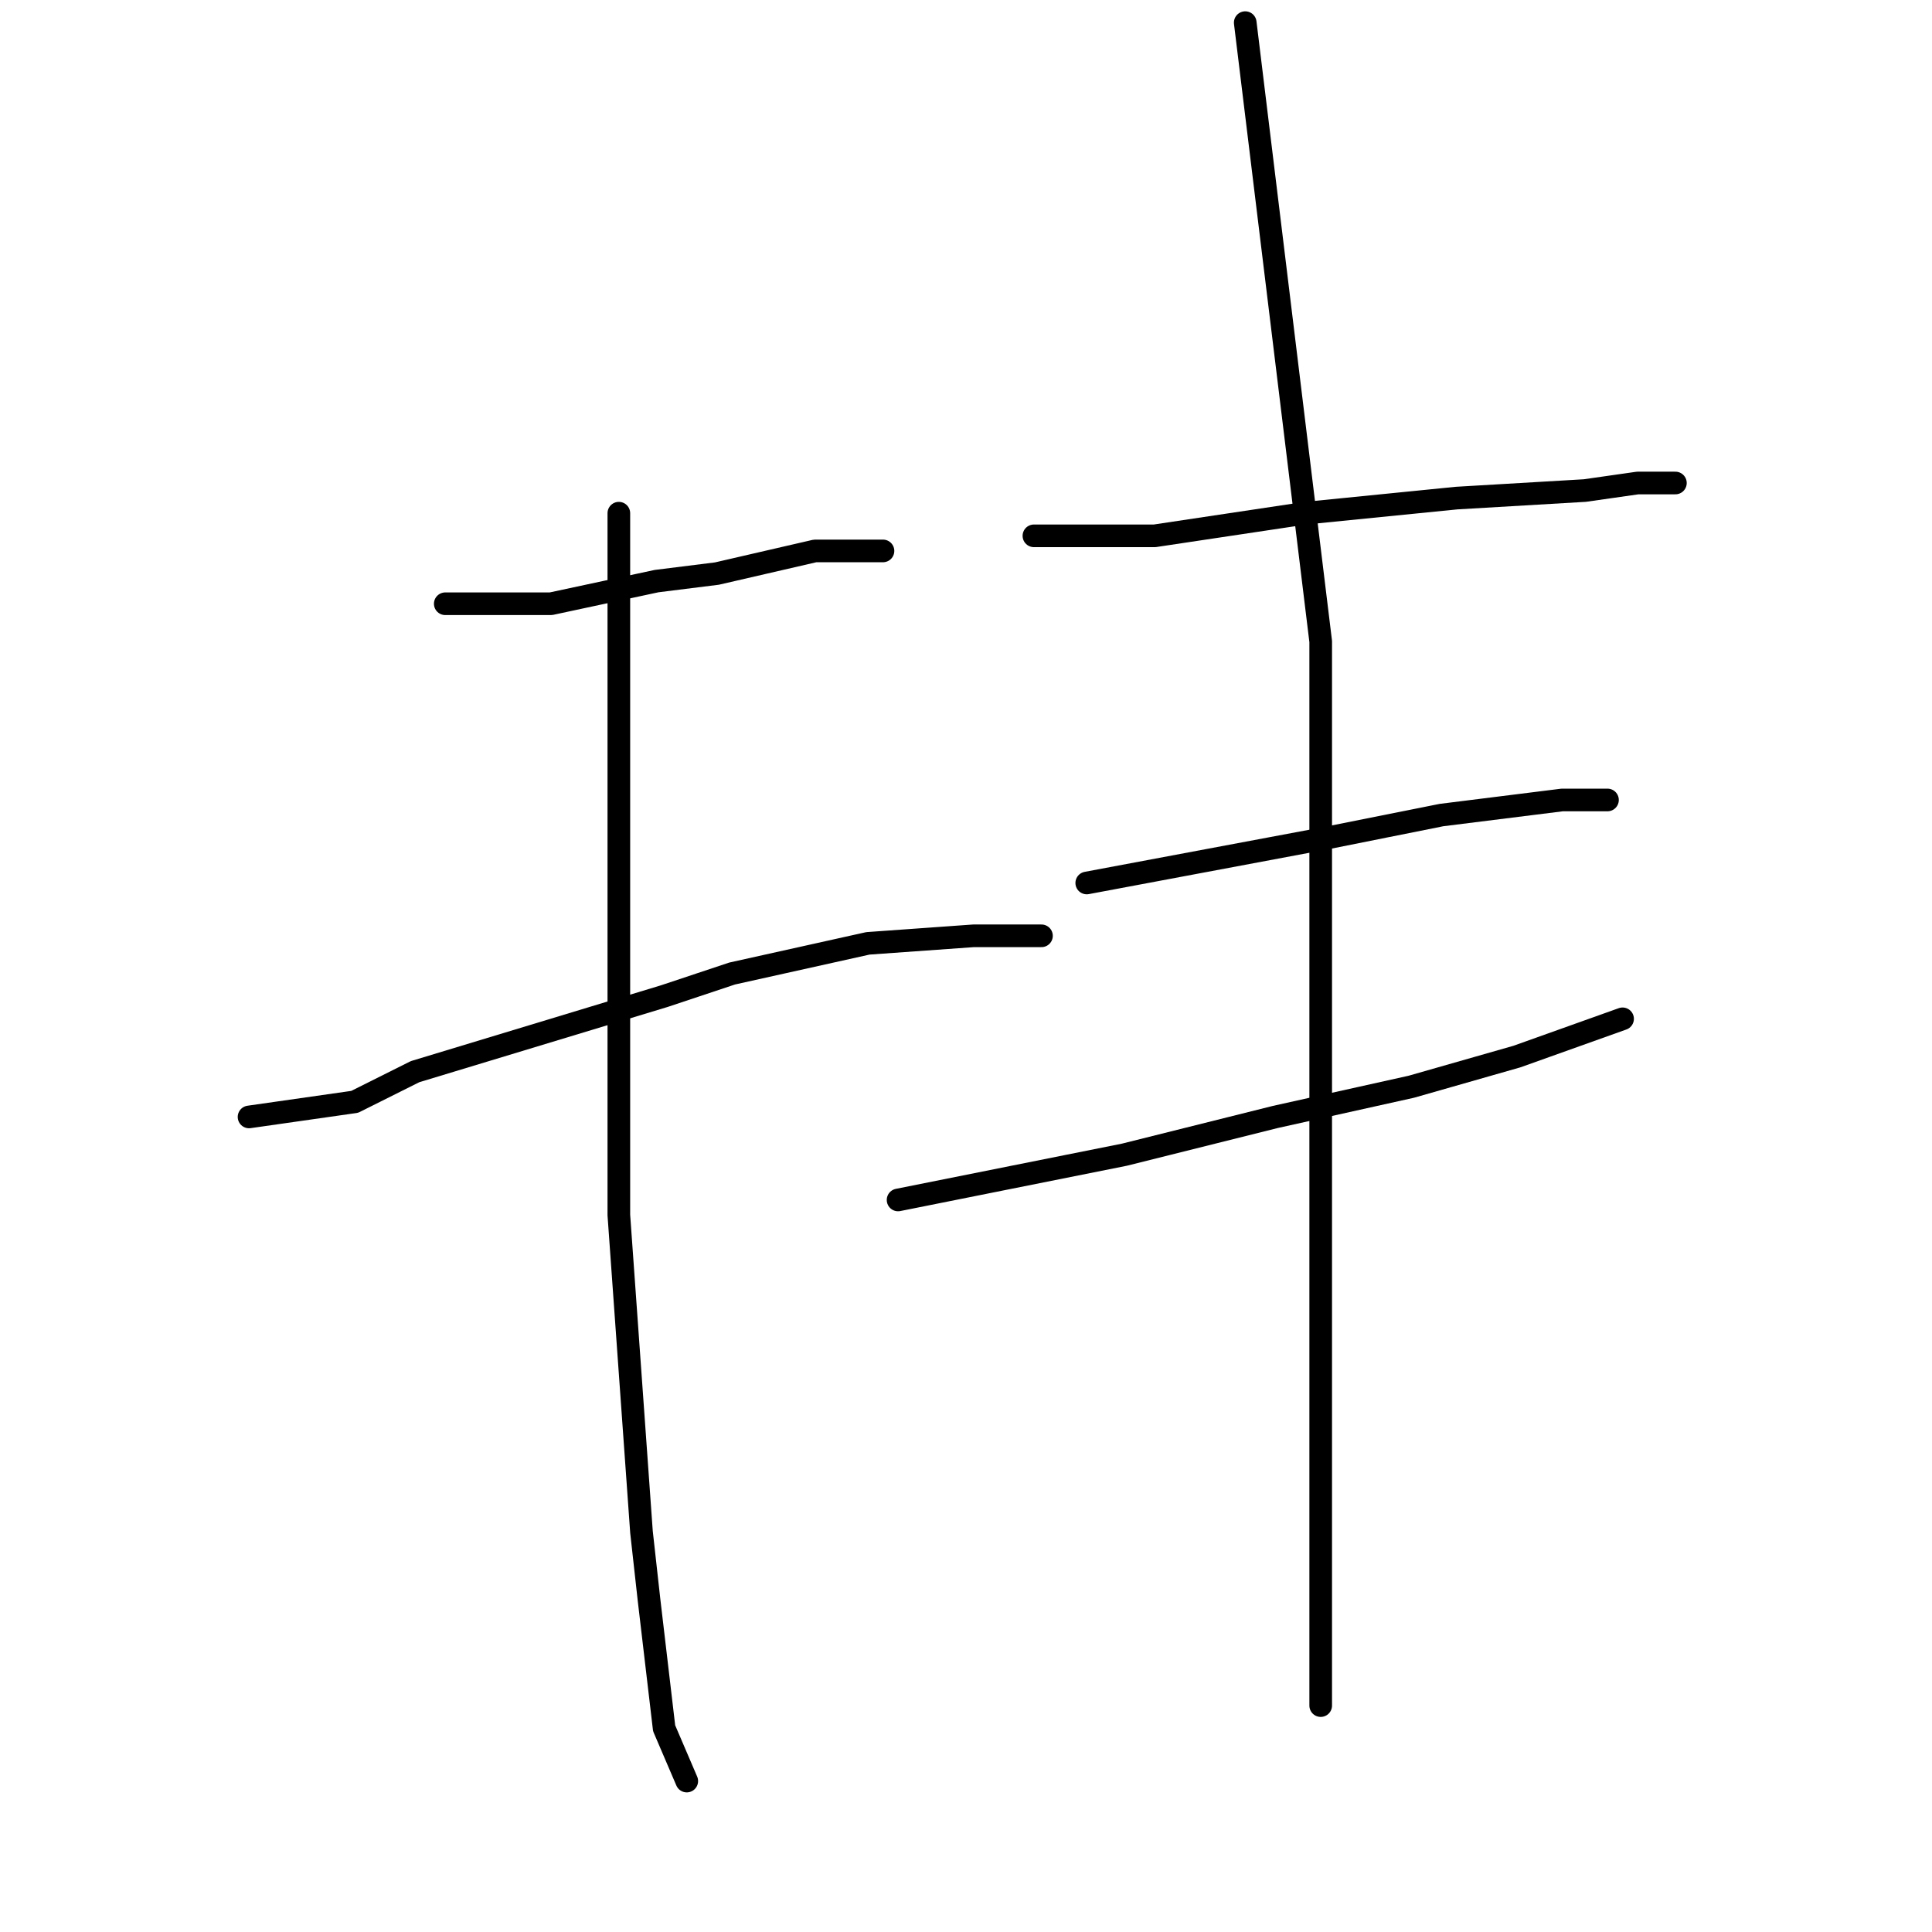 <?xml version="1.0" standalone="no"?>
    <svg width="256" height="256" xmlns="http://www.w3.org/2000/svg" version="1.1">
    <polyline stroke="black" stroke-width="3" stroke-linecap="round" fill="transparent" stroke-linejoin="round" points="59 80 66 80 73 80 87 77 95 76 108 73 117 73 117 73 " />
        <polyline stroke="black" stroke-width="3" stroke-linecap="round" fill="transparent" stroke-linejoin="round" points="33 148 40 147 47 146 55 142 88 132 97 129 115 125 129 124 138 124 138 124 " />
        <polyline stroke="black" stroke-width="3" stroke-linecap="round" fill="transparent" stroke-linejoin="round" points="82 68 82 97 82 126 82 161 85 203 86 212 88 229 91 236 91 236 " />
        <polyline stroke="black" stroke-width="3" stroke-linecap="round" fill="transparent" stroke-linejoin="round" points="137 71 145 71 153 71 173 68 193 66 210 65 217 64 222 64 222 64 " />
        <polyline stroke="black" stroke-width="3" stroke-linecap="round" fill="transparent" stroke-linejoin="round" points="144 117 160 114 176 111 191 108 207 106 213 106 213 106 " />
        <polyline stroke="black" stroke-width="3" stroke-linecap="round" fill="transparent" stroke-linejoin="round" points="119 159 134 156 149 153 169 148 187 144 201 140 215 135 215 135 " />
        <polyline stroke="black" stroke-width="3" stroke-linecap="round" fill="transparent" stroke-linejoin="round" points="165 3 170 44 175 85 175 125 175 165 175 182 175 212 175 226 175 226 " />
        </svg>